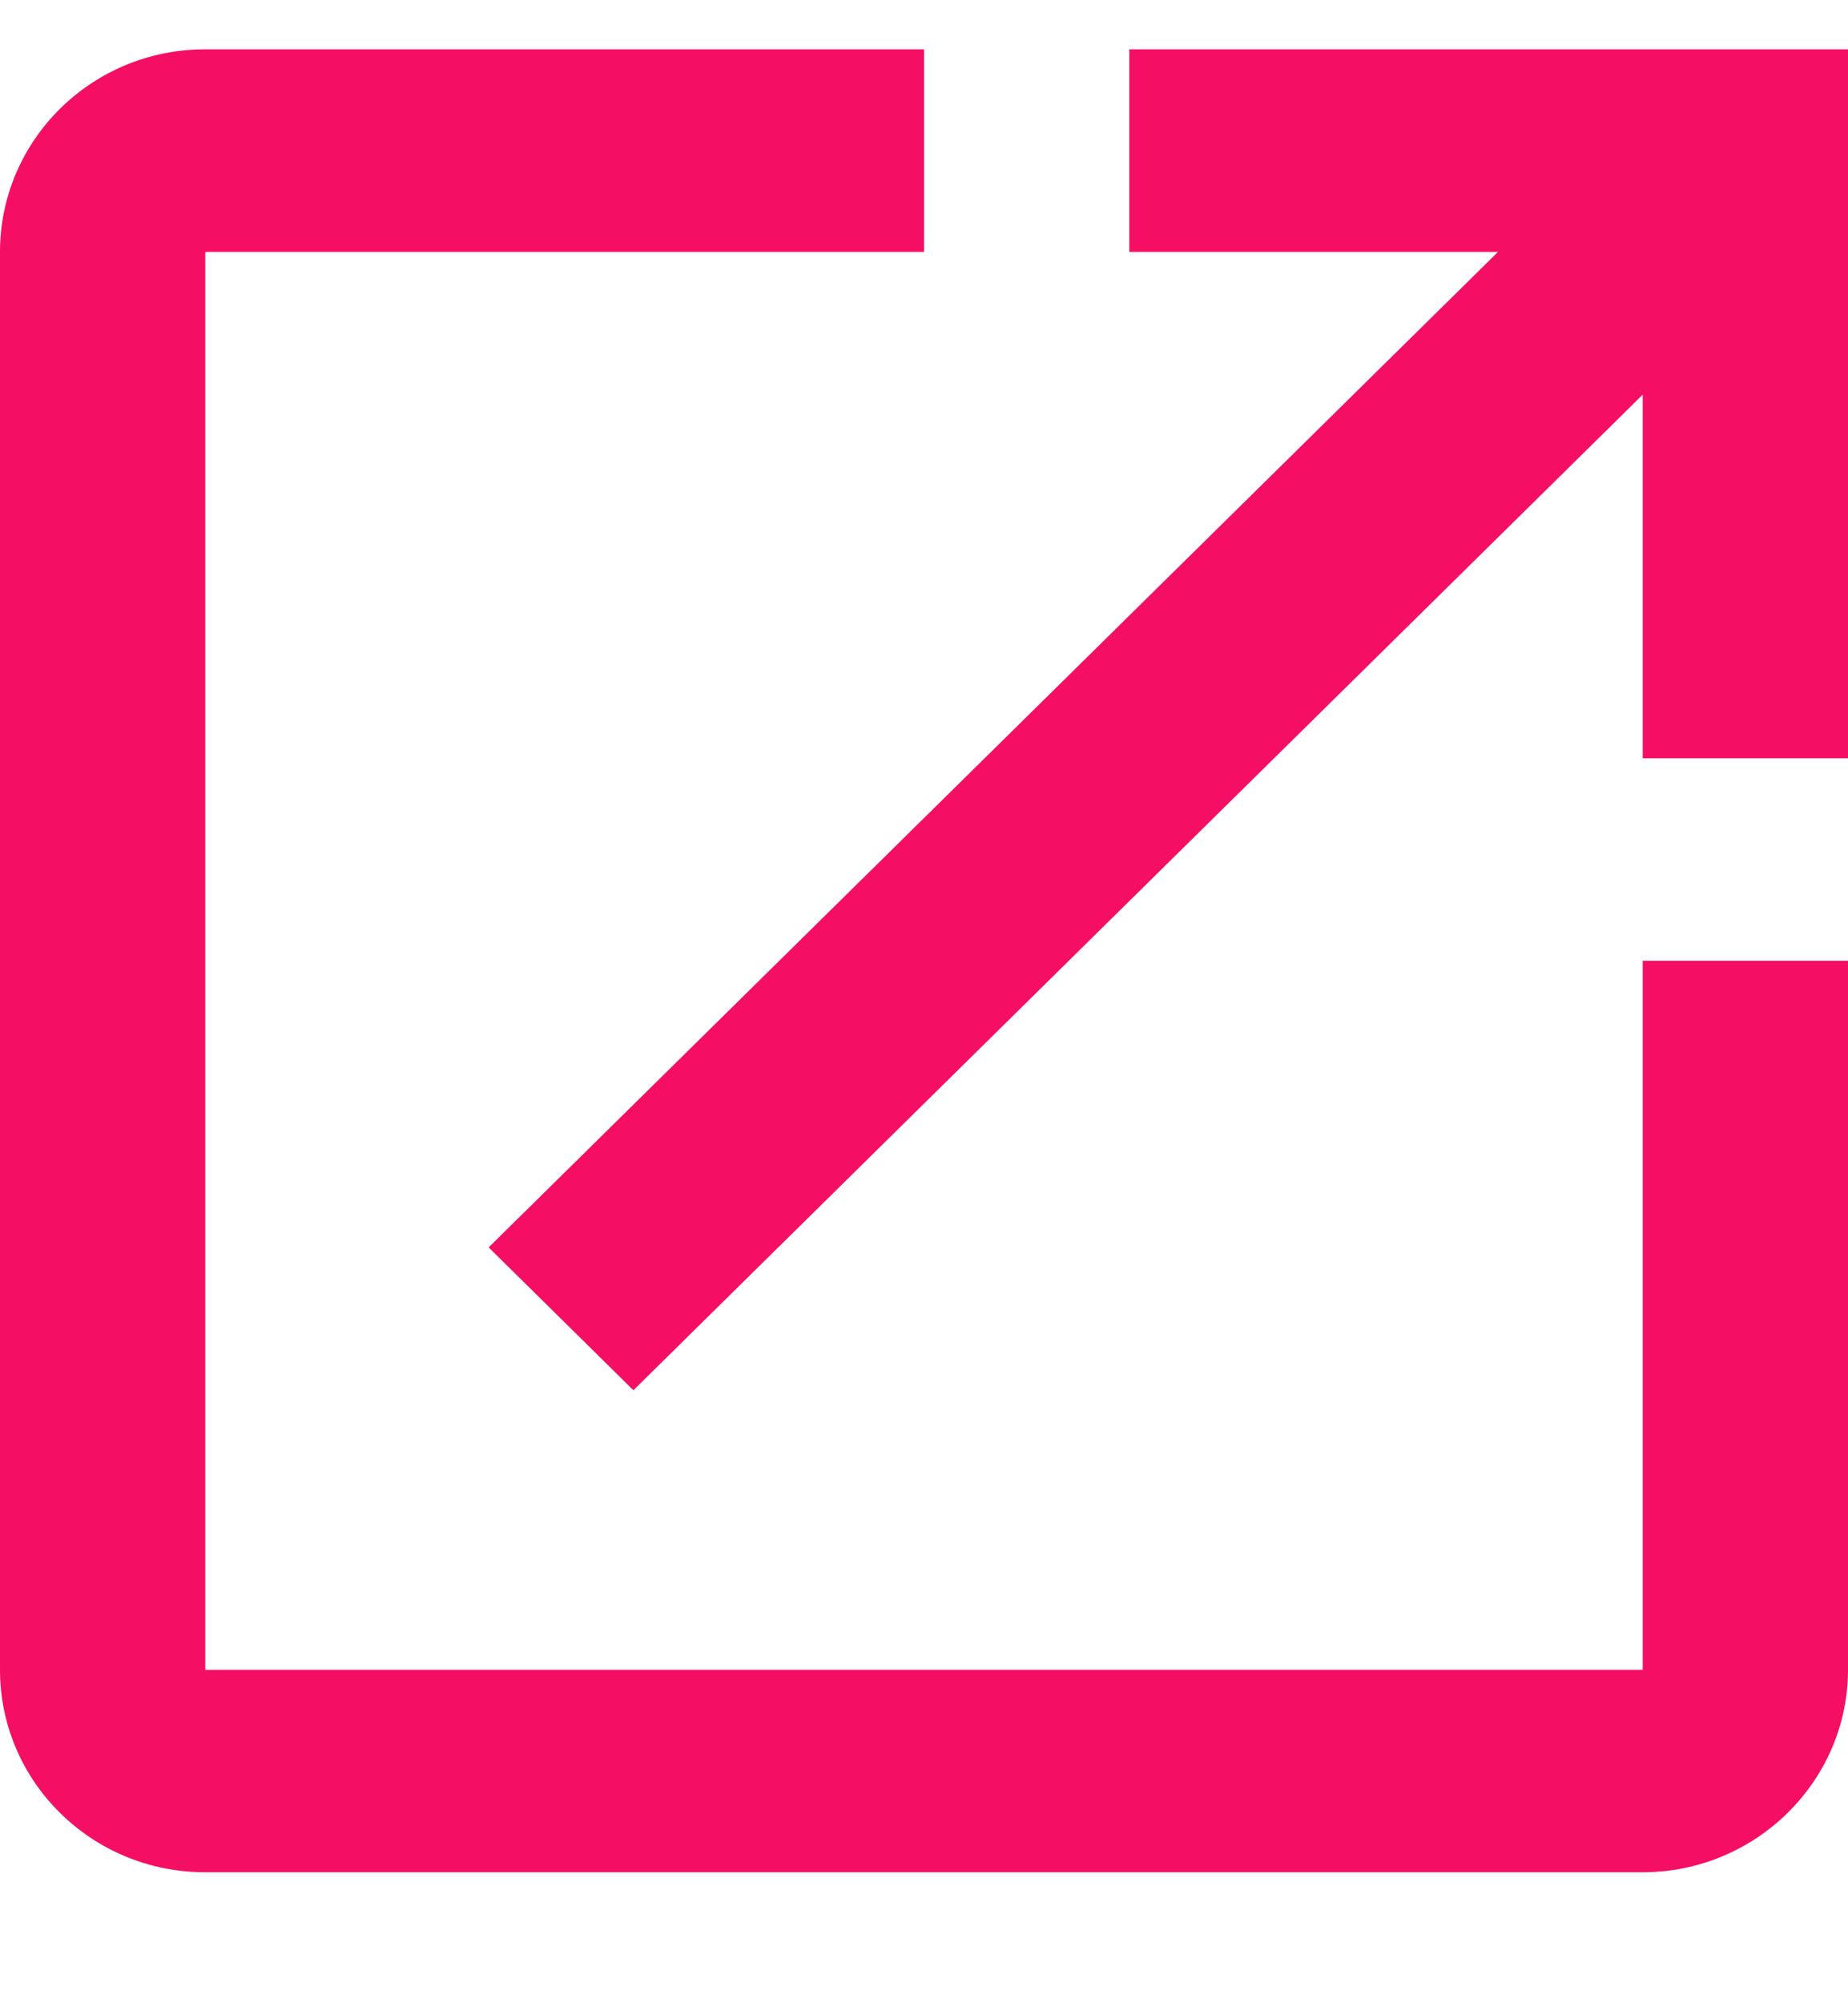 <svg width="12" height="13" viewBox="0 0 12 13" fill="none" xmlns="http://www.w3.org/2000/svg">
<path d="M10.667 10.836H1.333V1.635H6V0.32H1.333C0.593 0.32 0 0.912 0 1.635V10.836C0 11.559 0.593 12.15 1.333 12.15H10.667C11.4 12.15 12 11.559 12 10.836V6.235H10.667V10.836ZM7.333 0.32V1.635H9.727L3.173 8.095L4.113 9.022L10.667 2.561V4.921H12V0.32H7.333Z" fill="#F50F64"/>
</svg>
